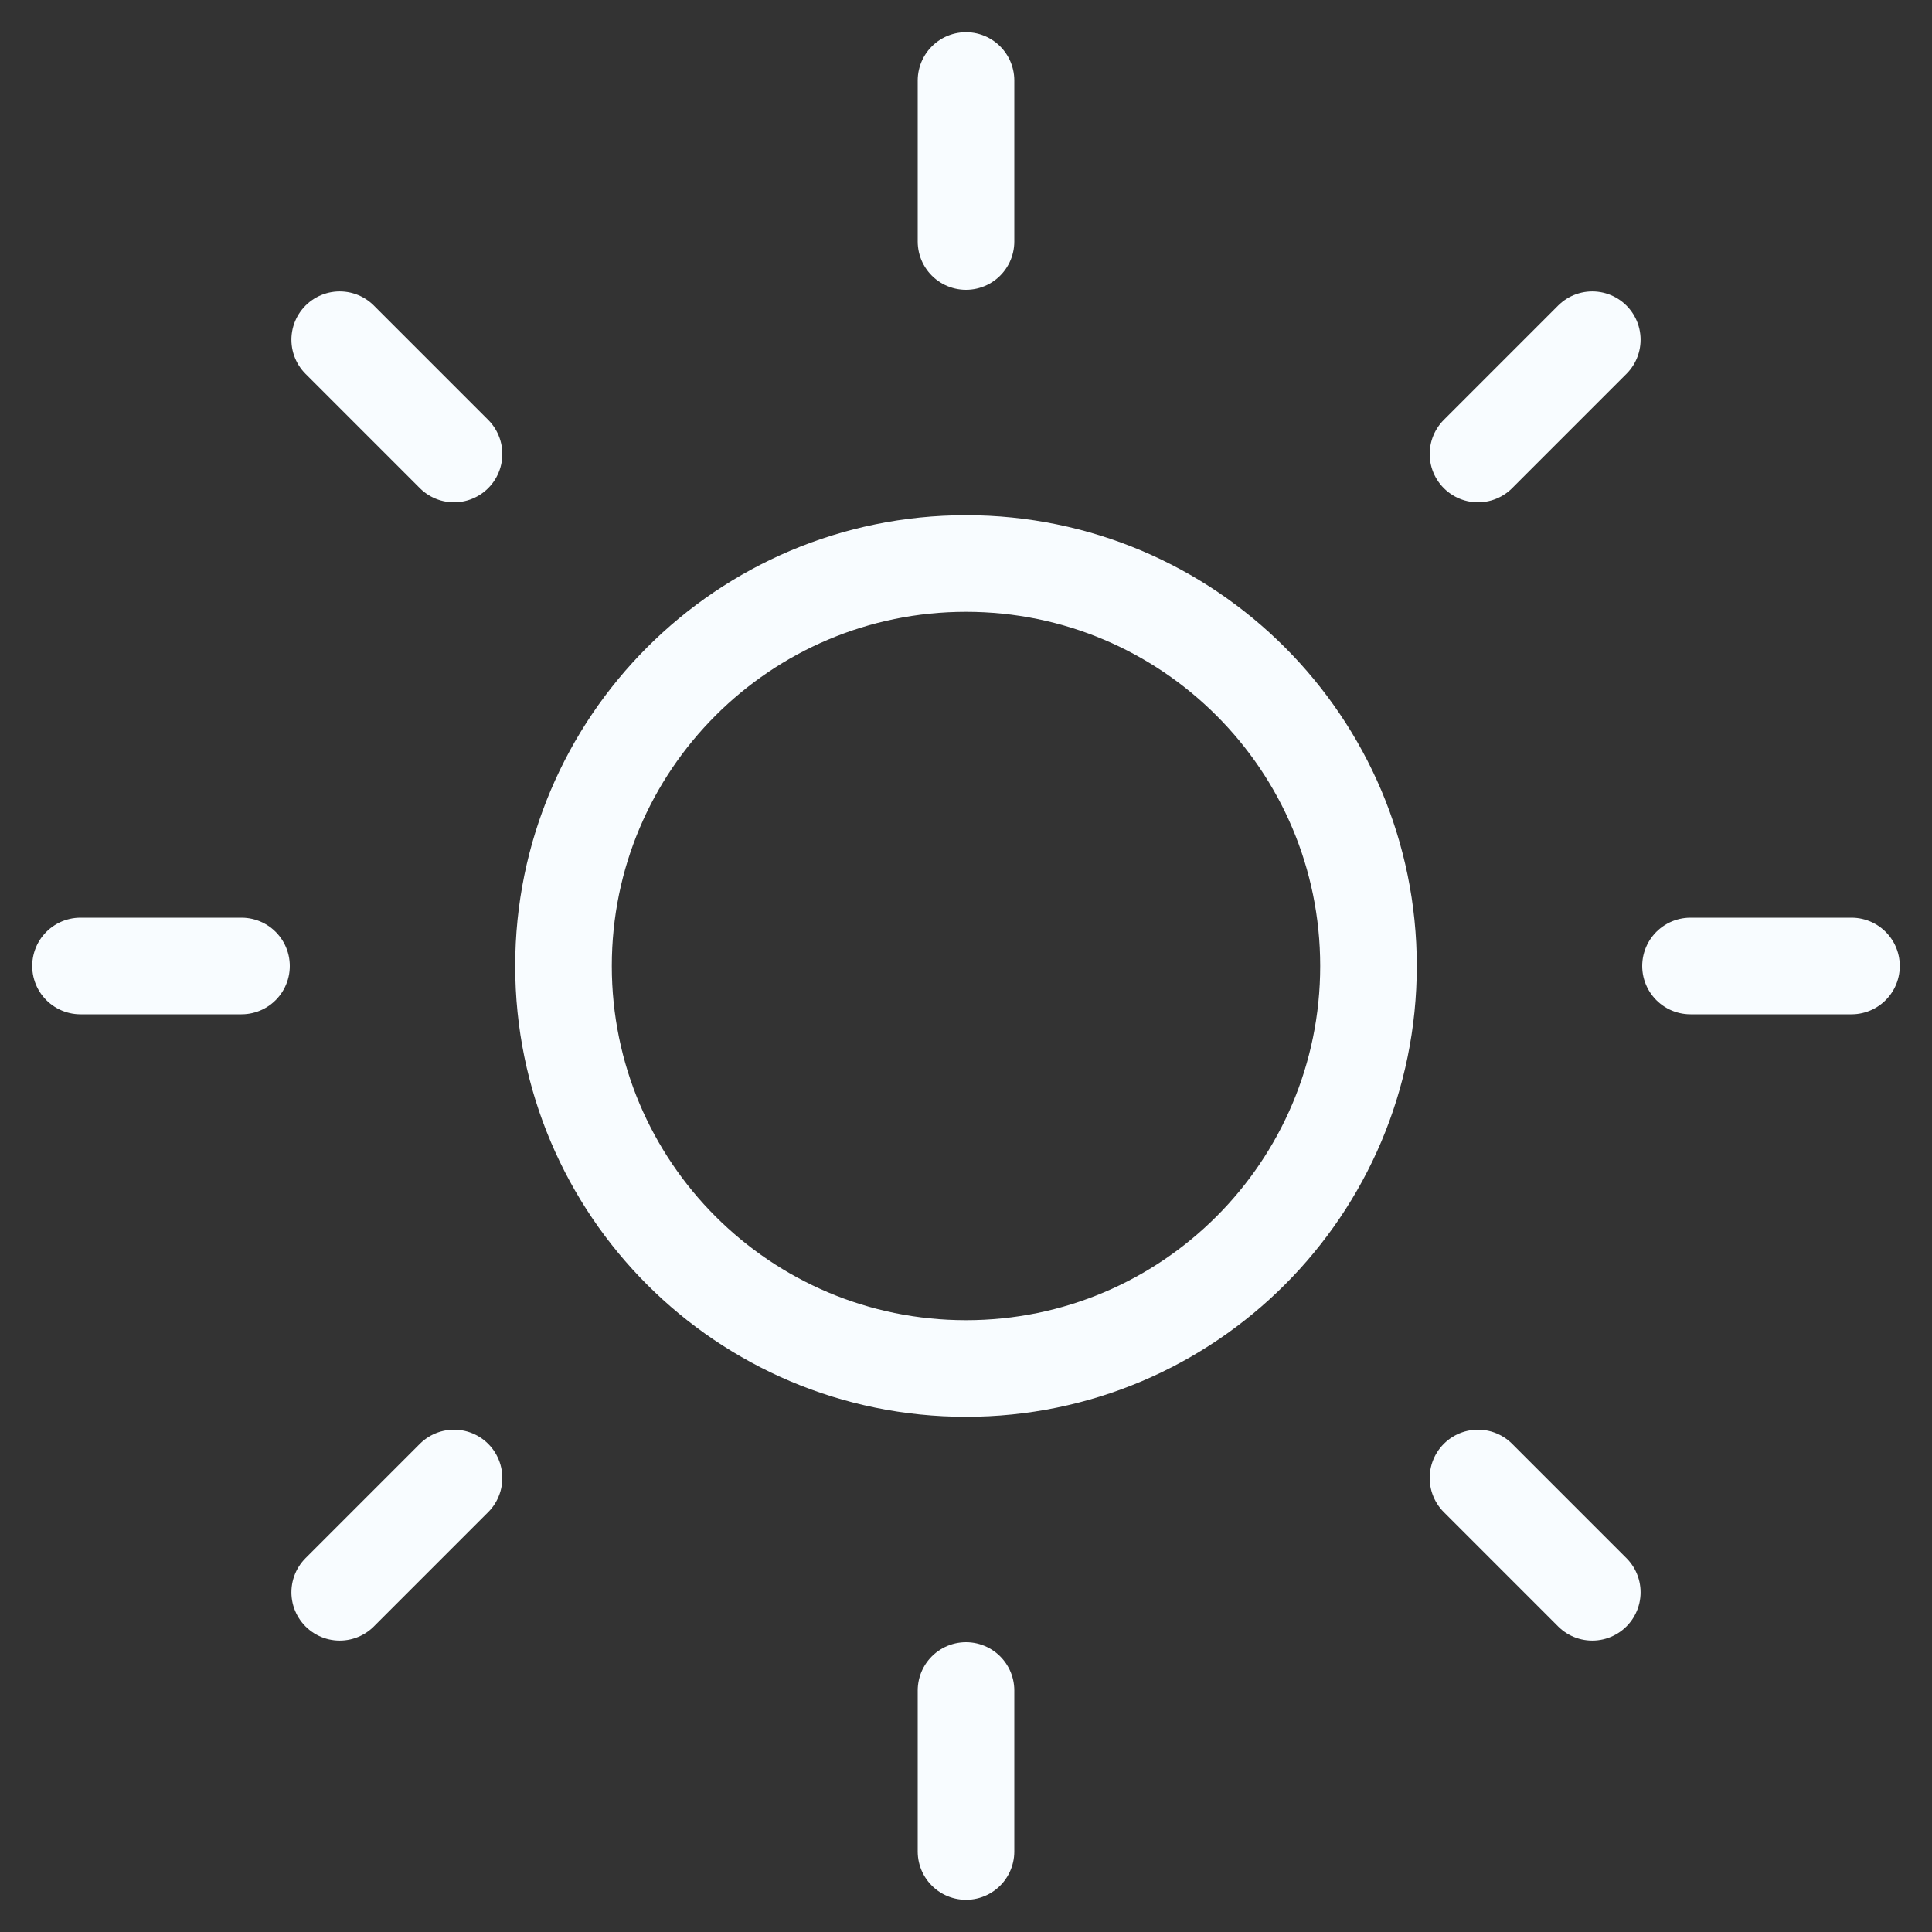 <svg width="60" height="60" viewBox="0 0 60 60" fill="none" xmlns="http://www.w3.org/2000/svg">
<rect x="0" y="0" width="60" height="60" fill="#333333" stroke="none"/>
<g clip-path="url(#clip0_8_98)">
<path d="M30 2.5V7.5M30 52.5V57.5M10.55 10.55L14.1 14.1M45.9 45.9L49.45 49.45M2.5 30H7.5M52.5 30H57.5M10.55 49.45L14.1 45.9M45.9 14.1L49.45 10.55M42.5 30C42.5 36.904 36.904 42.5 30 42.5C23.096 42.5 17.5 36.904 17.5 30C17.5 23.096 23.096 17.5 30 17.5C36.904 17.5 42.5 23.096 42.5 30Z" stroke="#F8FCFF" stroke-width="3" stroke-linecap="round" stroke-linejoin="round"/>
</g>
<defs>
<clipPath id="clip0_8_98">
<rect width="60" height="60" fill="white"/>
</clipPath>
</defs>
</svg>

